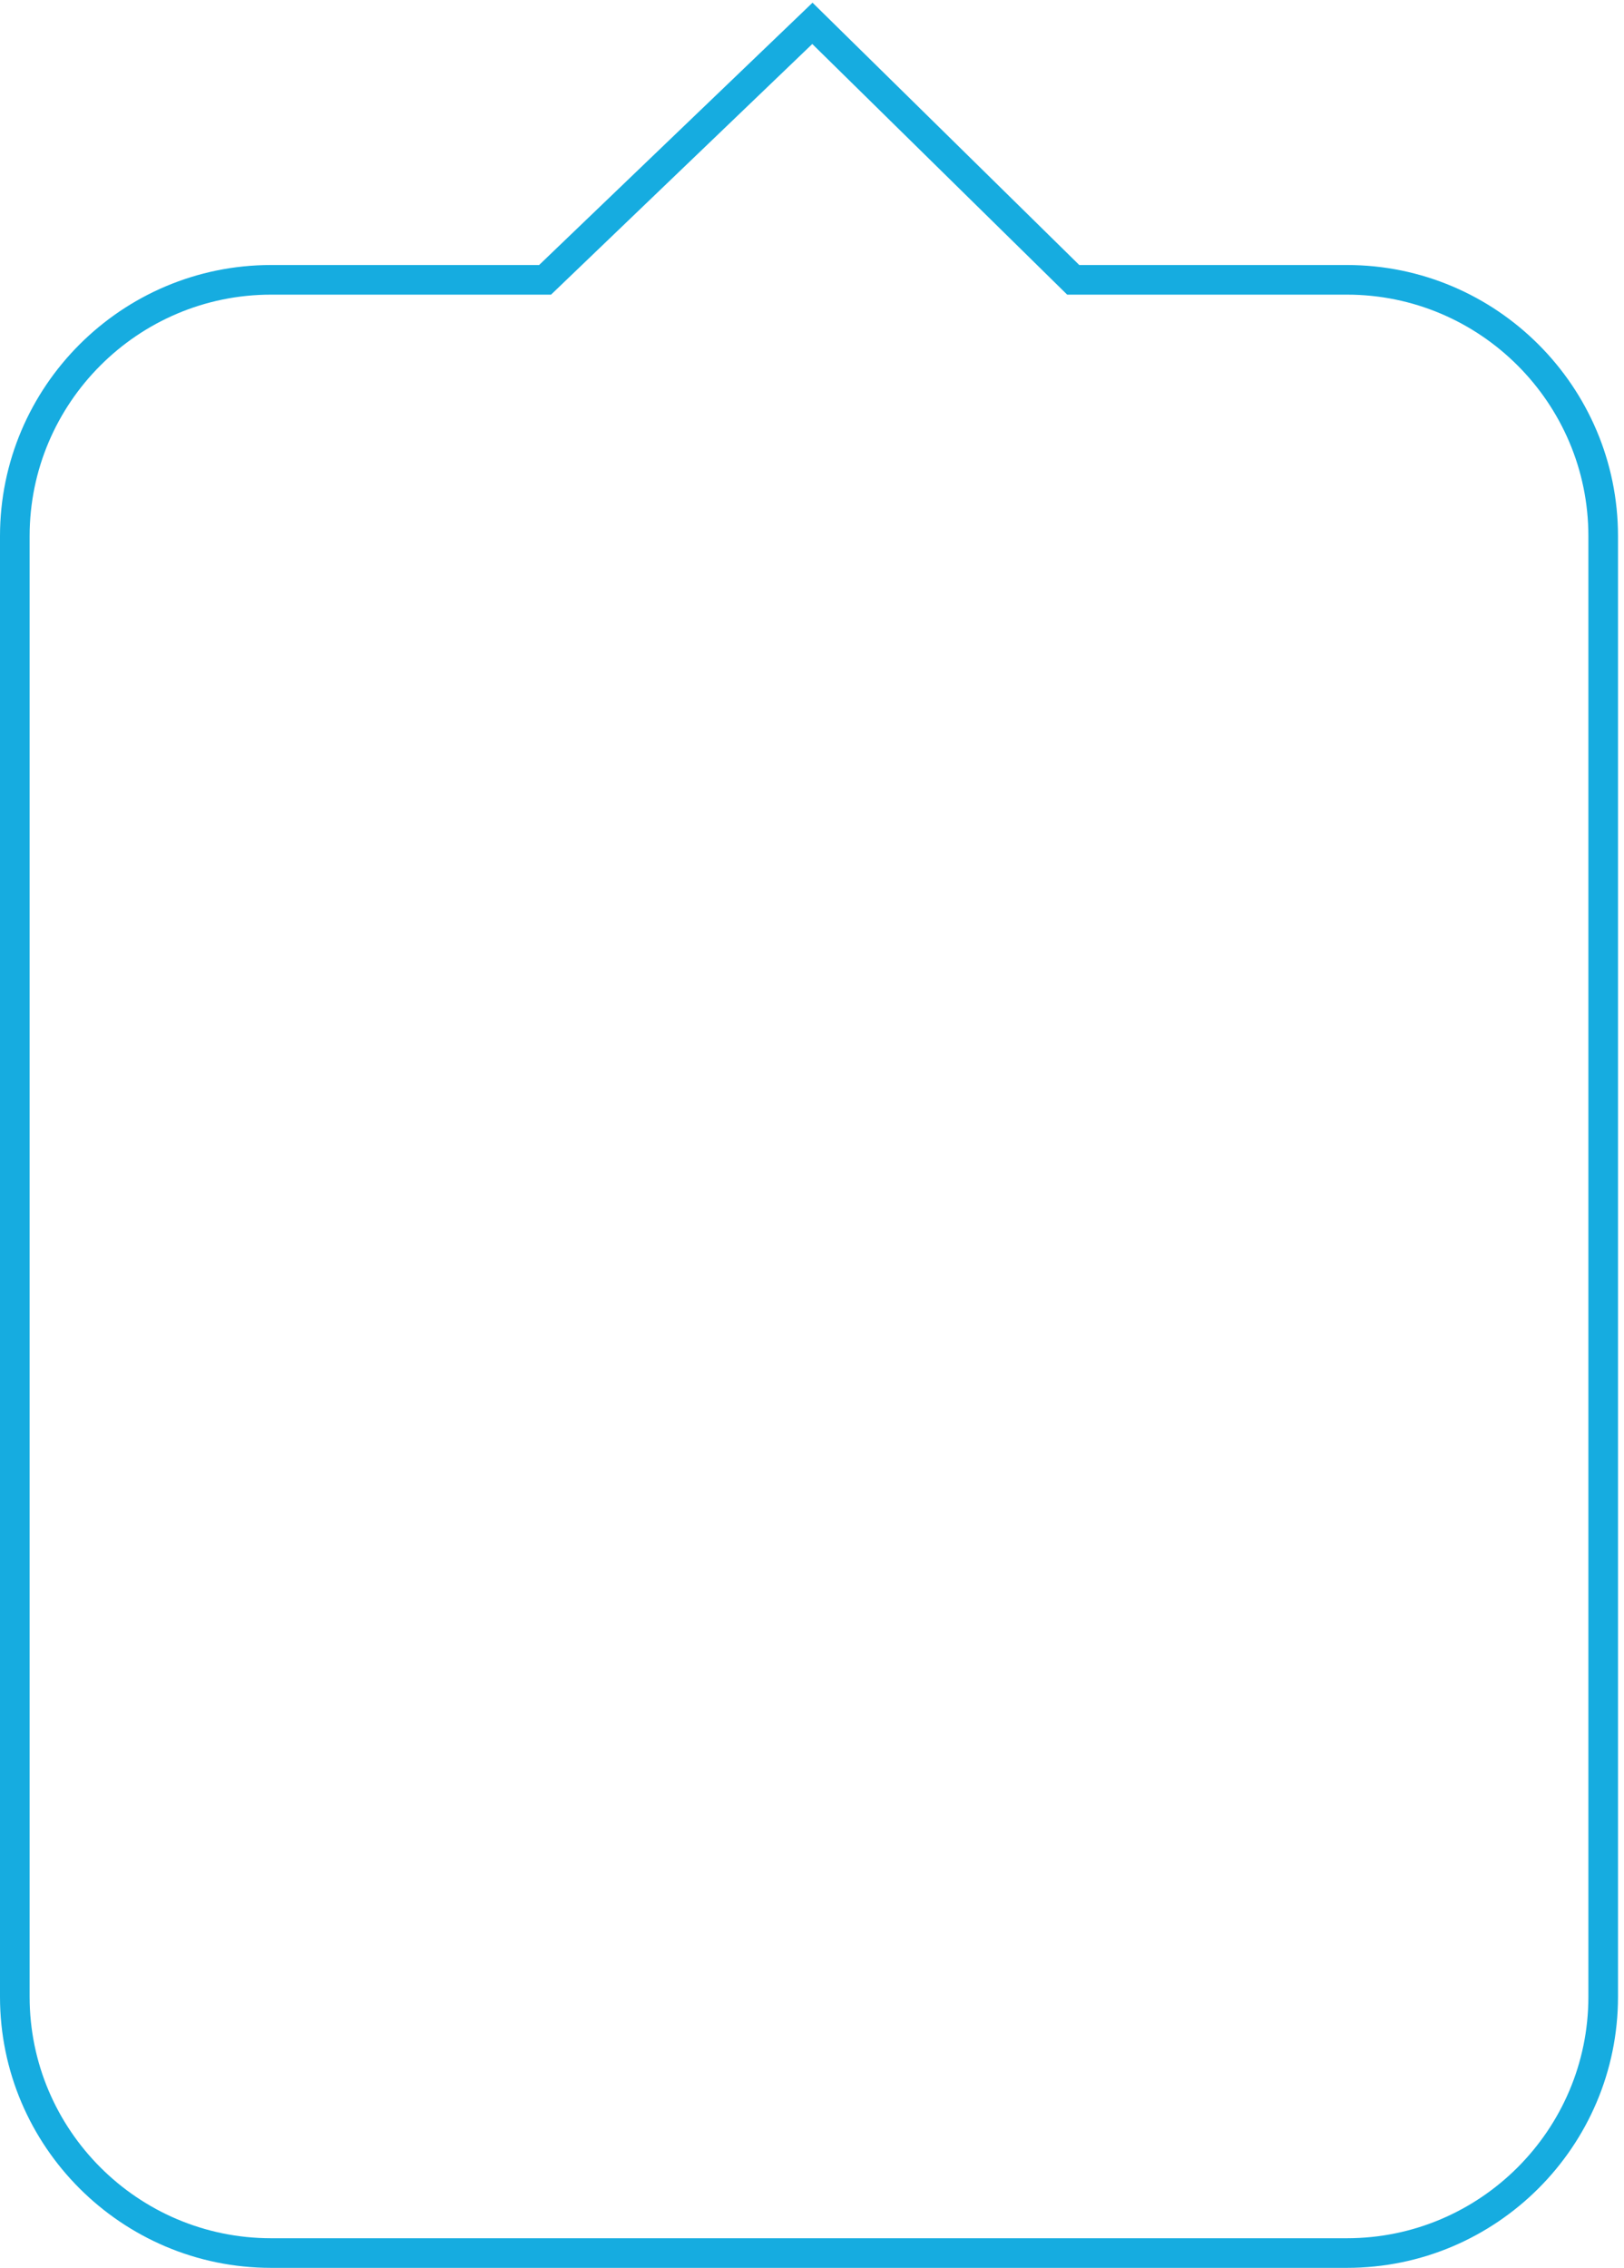 <svg width="217" height="303" viewBox="0 0 217 303" fill="none" xmlns="http://www.w3.org/2000/svg">
<path d="M-2.02273e-05 71.627L-3.16634e-06 266.781C-1.42055e-06 286.751 16.249 303 36.219 303L179.98 303C199.949 303 216.198 286.751 216.198 266.781L216.198 71.627C216.198 51.657 199.949 35.408 179.98 35.408L144.213 35.408L108.571 0.36L72.036 35.408L36.219 35.408C16.249 35.408 -2.19731e-05 51.657 -2.02273e-05 71.627ZM212.241 266.781C212.241 284.568 197.767 299.042 179.98 299.042L36.219 299.042C18.432 299.042 3.958 284.568 3.958 266.781L3.958 71.627C3.958 53.84 18.432 39.366 36.219 39.366L73.63 39.366L108.537 5.878L142.596 39.366L179.98 39.366C197.767 39.366 212.241 53.84 212.241 71.627L212.241 266.781Z" fill="#16ACE0"/>
</svg>
